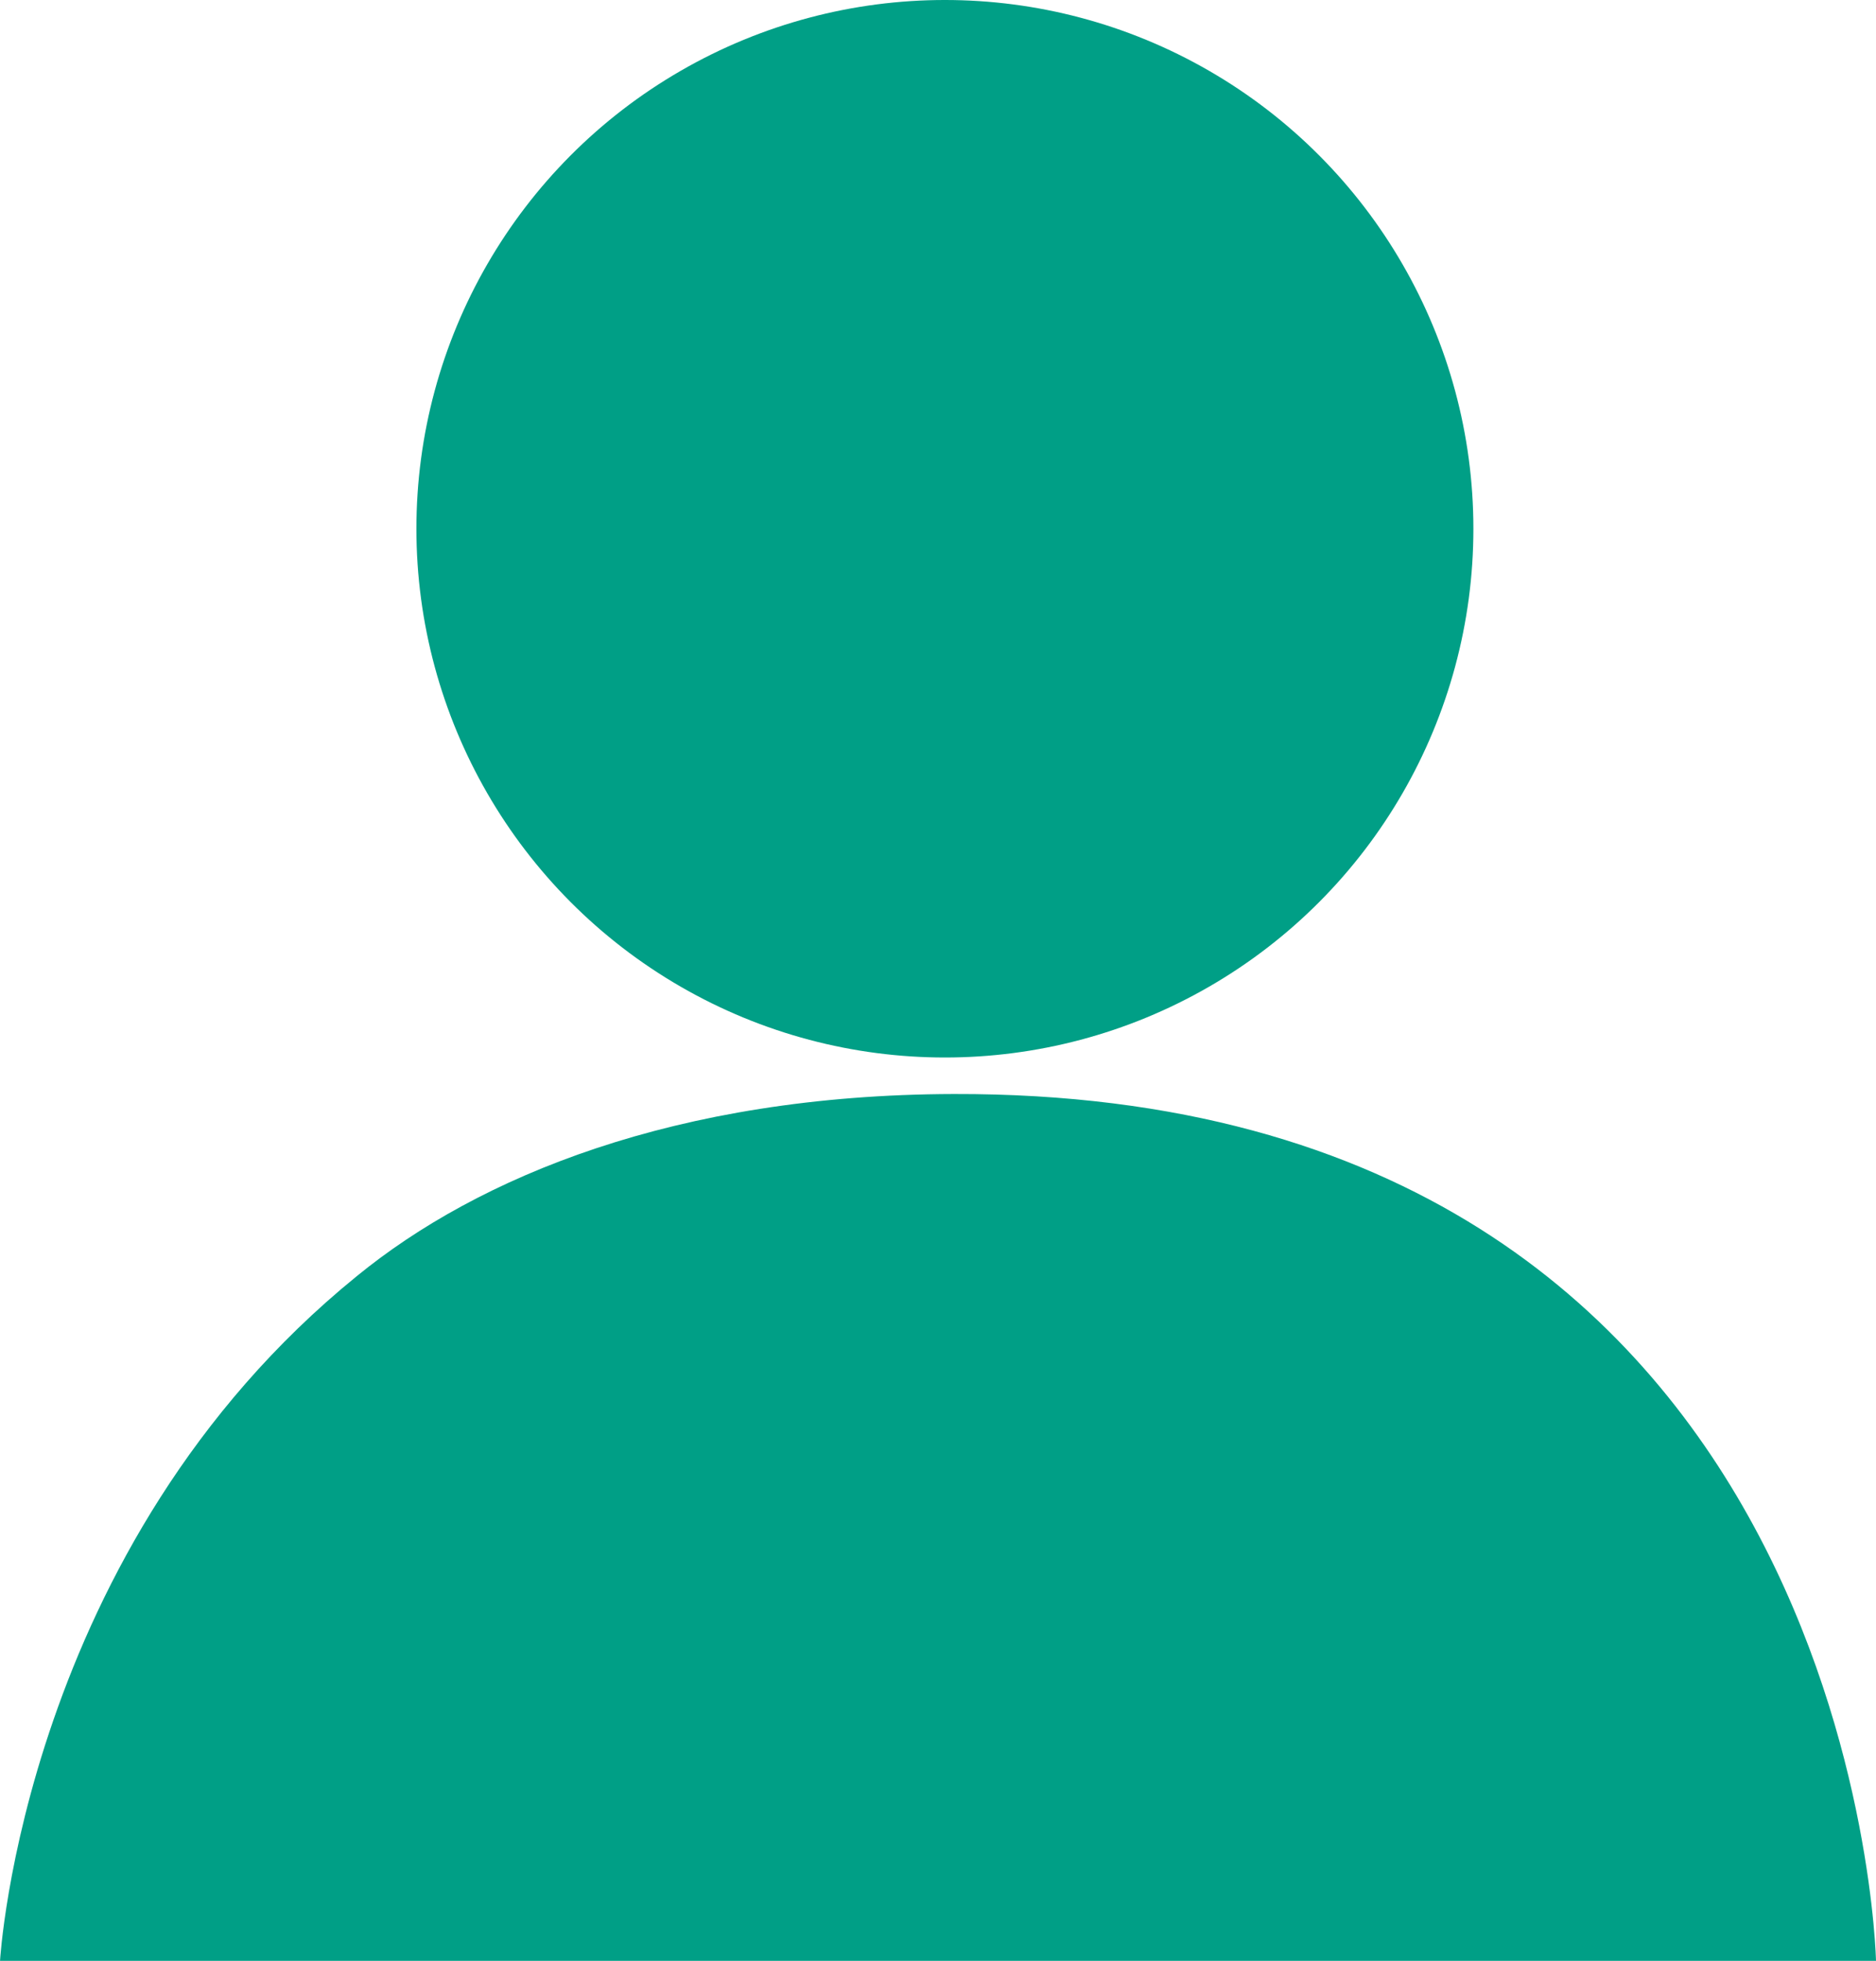 <svg xmlns="http://www.w3.org/2000/svg" width="56.018" height="58.523" viewBox="0 0 56.018 58.523"><defs><style>.a{fill:#009f86;}</style></defs><g transform="translate(-78.866 -69.477)"><ellipse class="a" cx="15.781" cy="15.781" rx="15.781" ry="15.781" transform="translate(91.3 69.477)"/><path class="a" d="M2317.955,689.134s.7-12.356,10.653-20.435c3.61-2.952,9.508-5.414,17.825-5.436,27.008-.068,27.539,25.871,27.539,25.871" transform="translate(-2239.088 -561.134)"/></g></svg>